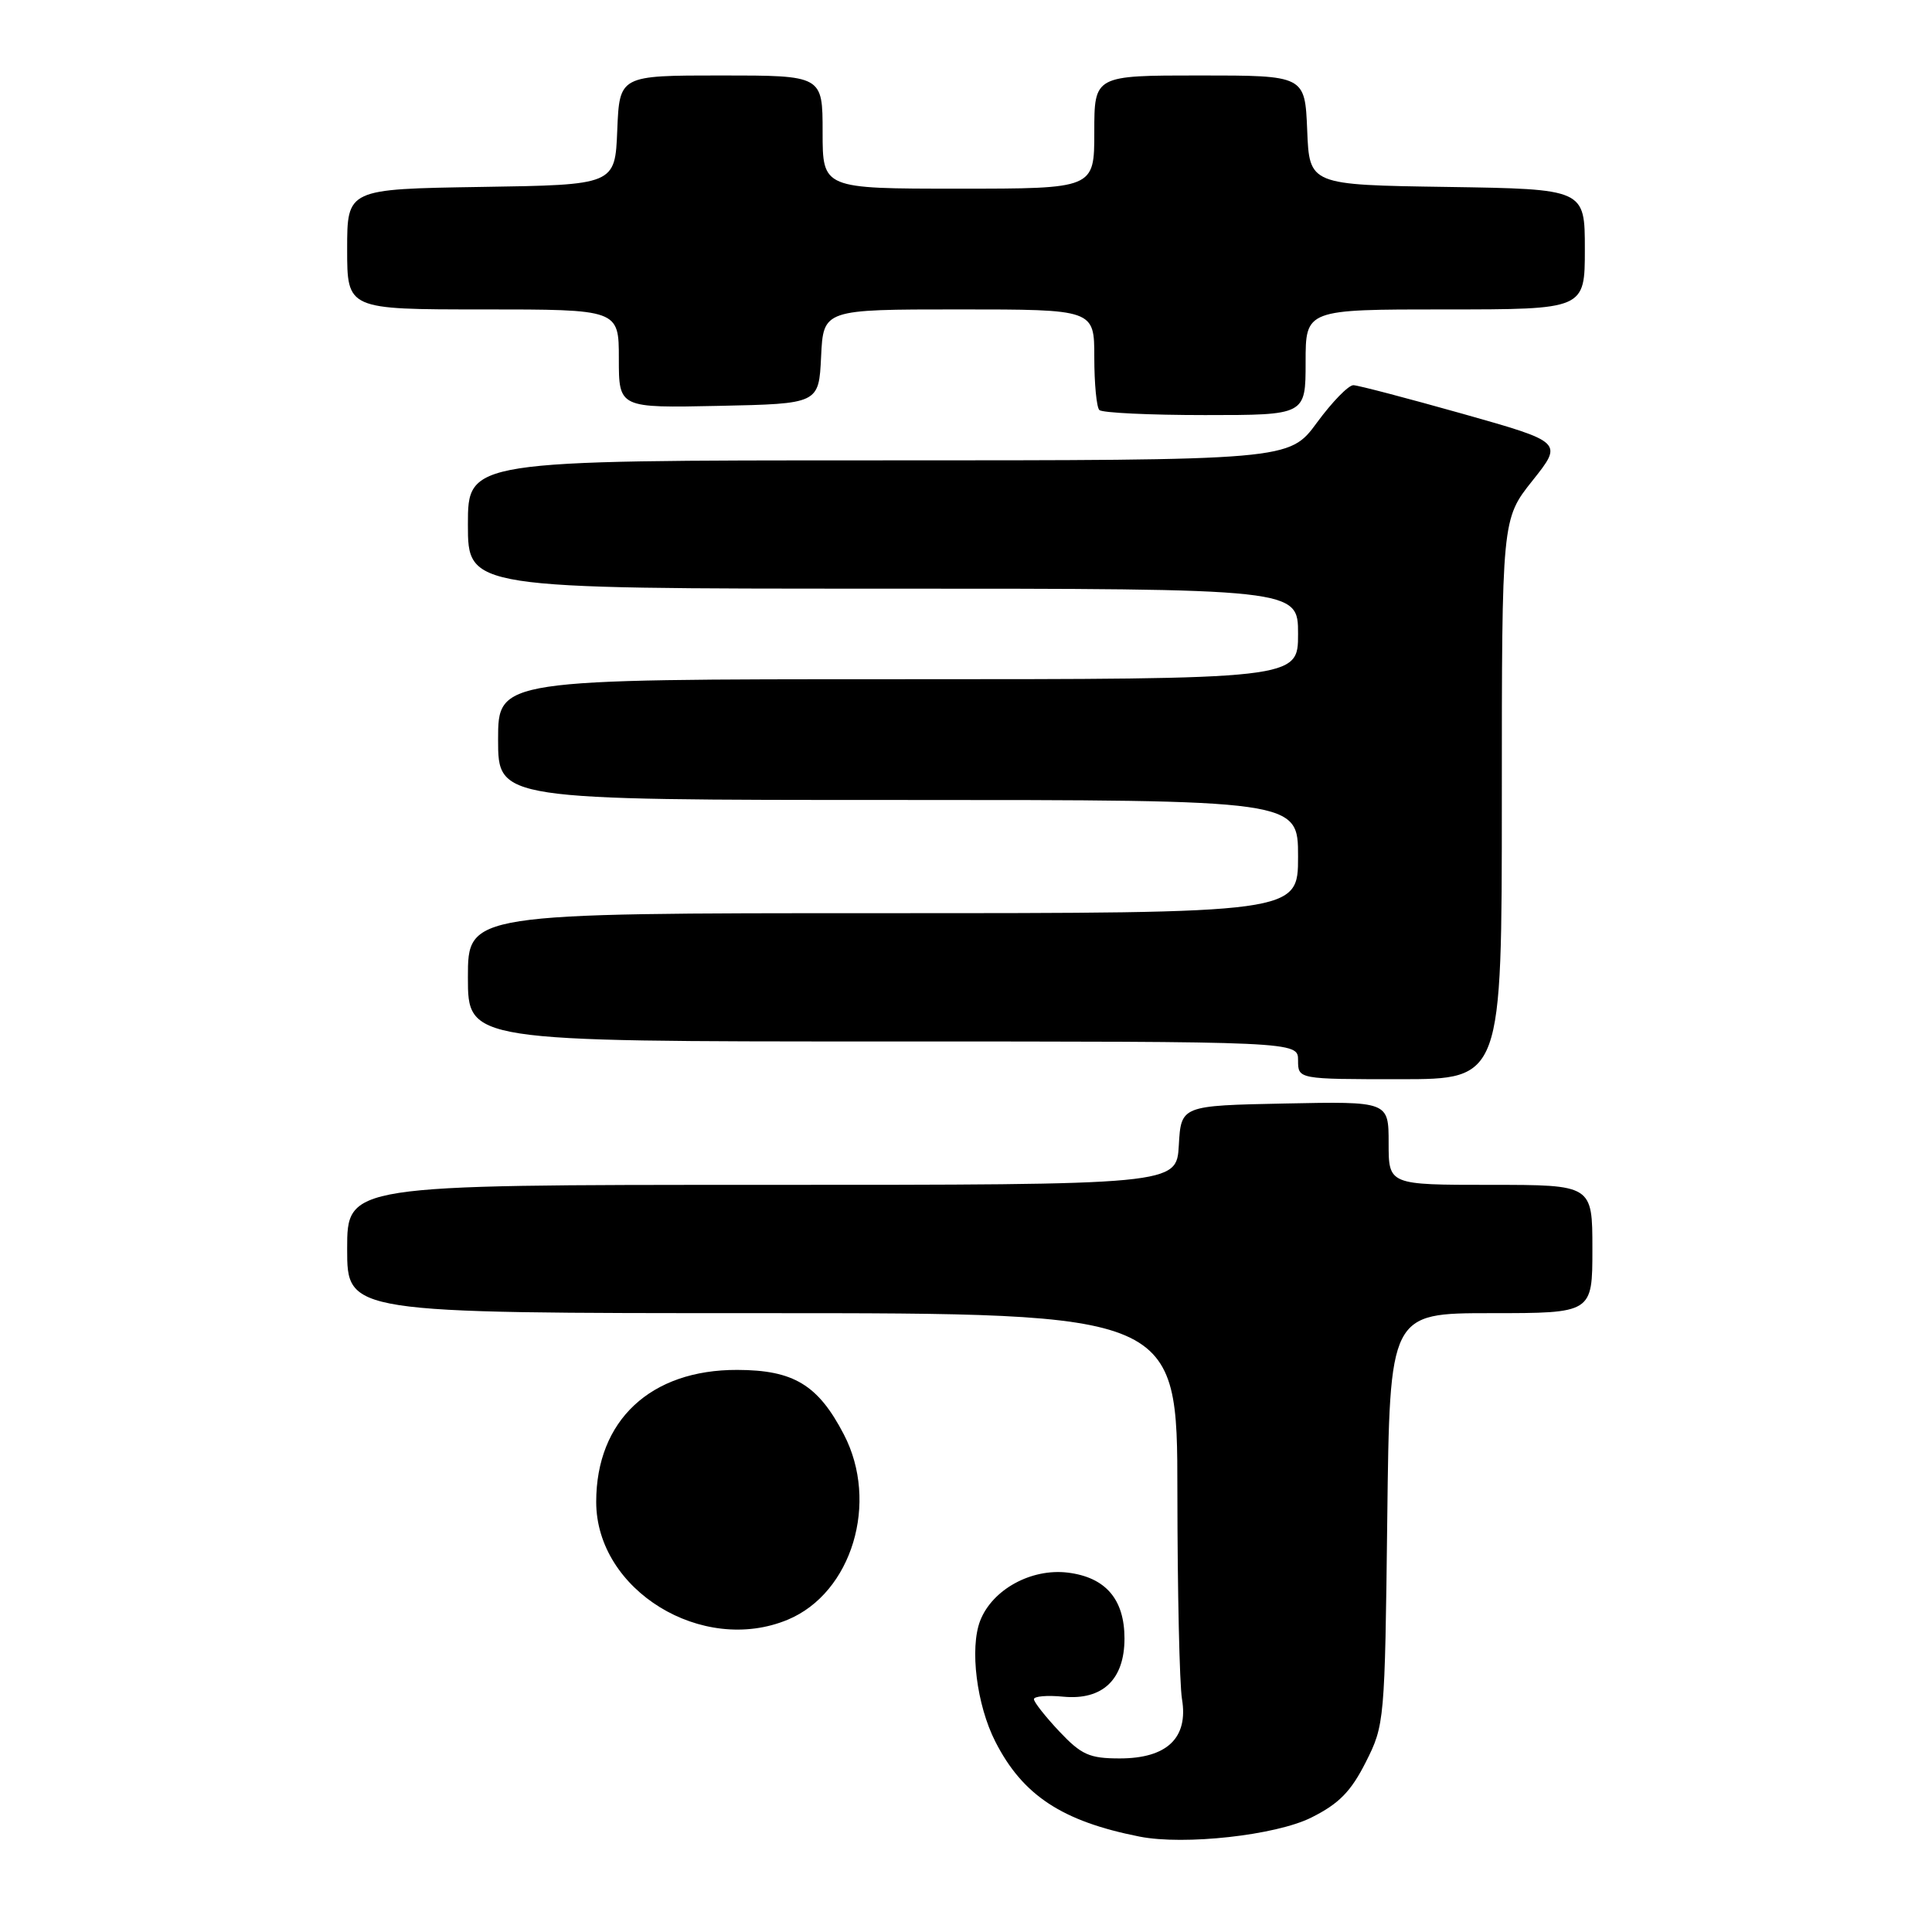 <?xml version="1.0" encoding="UTF-8" standalone="no"?>
<!DOCTYPE svg PUBLIC "-//W3C//DTD SVG 1.1//EN" "http://www.w3.org/Graphics/SVG/1.1/DTD/svg11.dtd" >
<svg xmlns="http://www.w3.org/2000/svg" xmlns:xlink="http://www.w3.org/1999/xlink" version="1.1" viewBox="0 0 256 256">
 <g >
 <path fill="currentColor"
d=" M 173.75 240.84 C 177.40 239.02 179.00 237.40 180.97 233.50 C 183.46 228.57 183.50 228.12 183.82 201.25 C 184.14 174.00 184.14 174.00 197.57 174.00 C 211.00 174.00 211.00 174.00 211.00 165.50 C 211.00 157.00 211.00 157.00 197.50 157.00 C 184.00 157.00 184.00 157.00 184.00 151.47 C 184.00 145.94 184.00 145.94 170.25 146.22 C 156.50 146.50 156.50 146.50 156.20 151.75 C 155.90 157.00 155.90 157.00 100.95 157.00 C 46.00 157.00 46.00 157.00 46.00 165.50 C 46.00 174.00 46.00 174.00 101.00 174.00 C 156.00 174.00 156.00 174.00 156.01 197.75 C 156.02 210.81 156.29 223.14 156.62 225.14 C 157.48 230.29 154.63 233.00 148.37 233.00 C 144.35 233.00 143.29 232.52 140.37 229.43 C 138.52 227.46 137.00 225.54 137.00 225.15 C 137.00 224.76 138.76 224.61 140.90 224.82 C 146.10 225.31 149.00 222.55 149.00 217.11 C 149.00 211.91 146.50 209.00 141.49 208.38 C 136.64 207.79 131.49 210.62 129.88 214.75 C 128.47 218.40 129.41 225.92 131.89 230.78 C 135.52 237.90 140.73 241.33 151.00 243.36 C 156.93 244.53 169.05 243.19 173.75 240.84 Z  M 104.40 214.61 C 112.89 211.06 116.51 199.07 111.81 190.06 C 108.40 183.50 105.16 181.54 97.70 181.52 C 86.20 181.48 79.00 188.22 79.00 199.01 C 79.00 210.71 93.06 219.34 104.40 214.61 Z  M 199.00 105.89 C 199.00 68.79 199.00 68.79 203.06 63.69 C 207.12 58.59 207.12 58.59 193.81 54.83 C 186.49 52.77 179.98 51.06 179.34 51.04 C 178.69 51.02 176.52 53.25 174.50 56.00 C 170.83 61.00 170.83 61.00 116.41 61.00 C 62.00 61.00 62.00 61.00 62.00 69.50 C 62.00 78.00 62.00 78.00 117.00 78.00 C 172.00 78.00 172.00 78.00 172.00 84.00 C 172.00 90.00 172.00 90.00 119.00 90.00 C 66.00 90.00 66.00 90.00 66.00 98.00 C 66.00 106.00 66.00 106.00 119.00 106.00 C 172.00 106.00 172.00 106.00 172.00 113.50 C 172.00 121.00 172.00 121.00 117.00 121.00 C 62.00 121.00 62.00 121.00 62.00 129.50 C 62.00 138.00 62.00 138.00 117.00 138.00 C 172.00 138.00 172.00 138.00 172.00 140.50 C 172.00 143.00 172.00 143.00 185.50 143.00 C 199.00 143.00 199.00 143.00 199.00 105.89 Z  M 173.00 48.00 C 173.00 41.00 173.00 41.00 191.50 41.00 C 210.00 41.00 210.00 41.00 210.00 33.02 C 210.00 25.05 210.00 25.05 191.75 24.77 C 173.50 24.50 173.50 24.50 173.21 17.25 C 172.91 10.00 172.91 10.00 158.96 10.00 C 145.00 10.00 145.00 10.00 145.00 17.50 C 145.00 25.00 145.00 25.00 127.00 25.00 C 109.00 25.00 109.00 25.00 109.00 17.50 C 109.00 10.00 109.00 10.00 95.54 10.00 C 82.09 10.00 82.09 10.00 81.79 17.25 C 81.50 24.50 81.50 24.50 63.75 24.77 C 46.00 25.05 46.00 25.05 46.00 33.02 C 46.00 41.00 46.00 41.00 64.00 41.00 C 82.00 41.00 82.00 41.00 82.00 47.53 C 82.00 54.06 82.00 54.06 95.25 53.78 C 108.50 53.50 108.50 53.50 108.80 47.25 C 109.10 41.00 109.10 41.00 127.05 41.00 C 145.00 41.00 145.00 41.00 145.00 47.33 C 145.00 50.82 145.30 53.97 145.67 54.33 C 146.03 54.70 152.33 55.00 159.67 55.00 C 173.00 55.00 173.00 55.00 173.00 48.00 Z "/>
</g>
</svg>